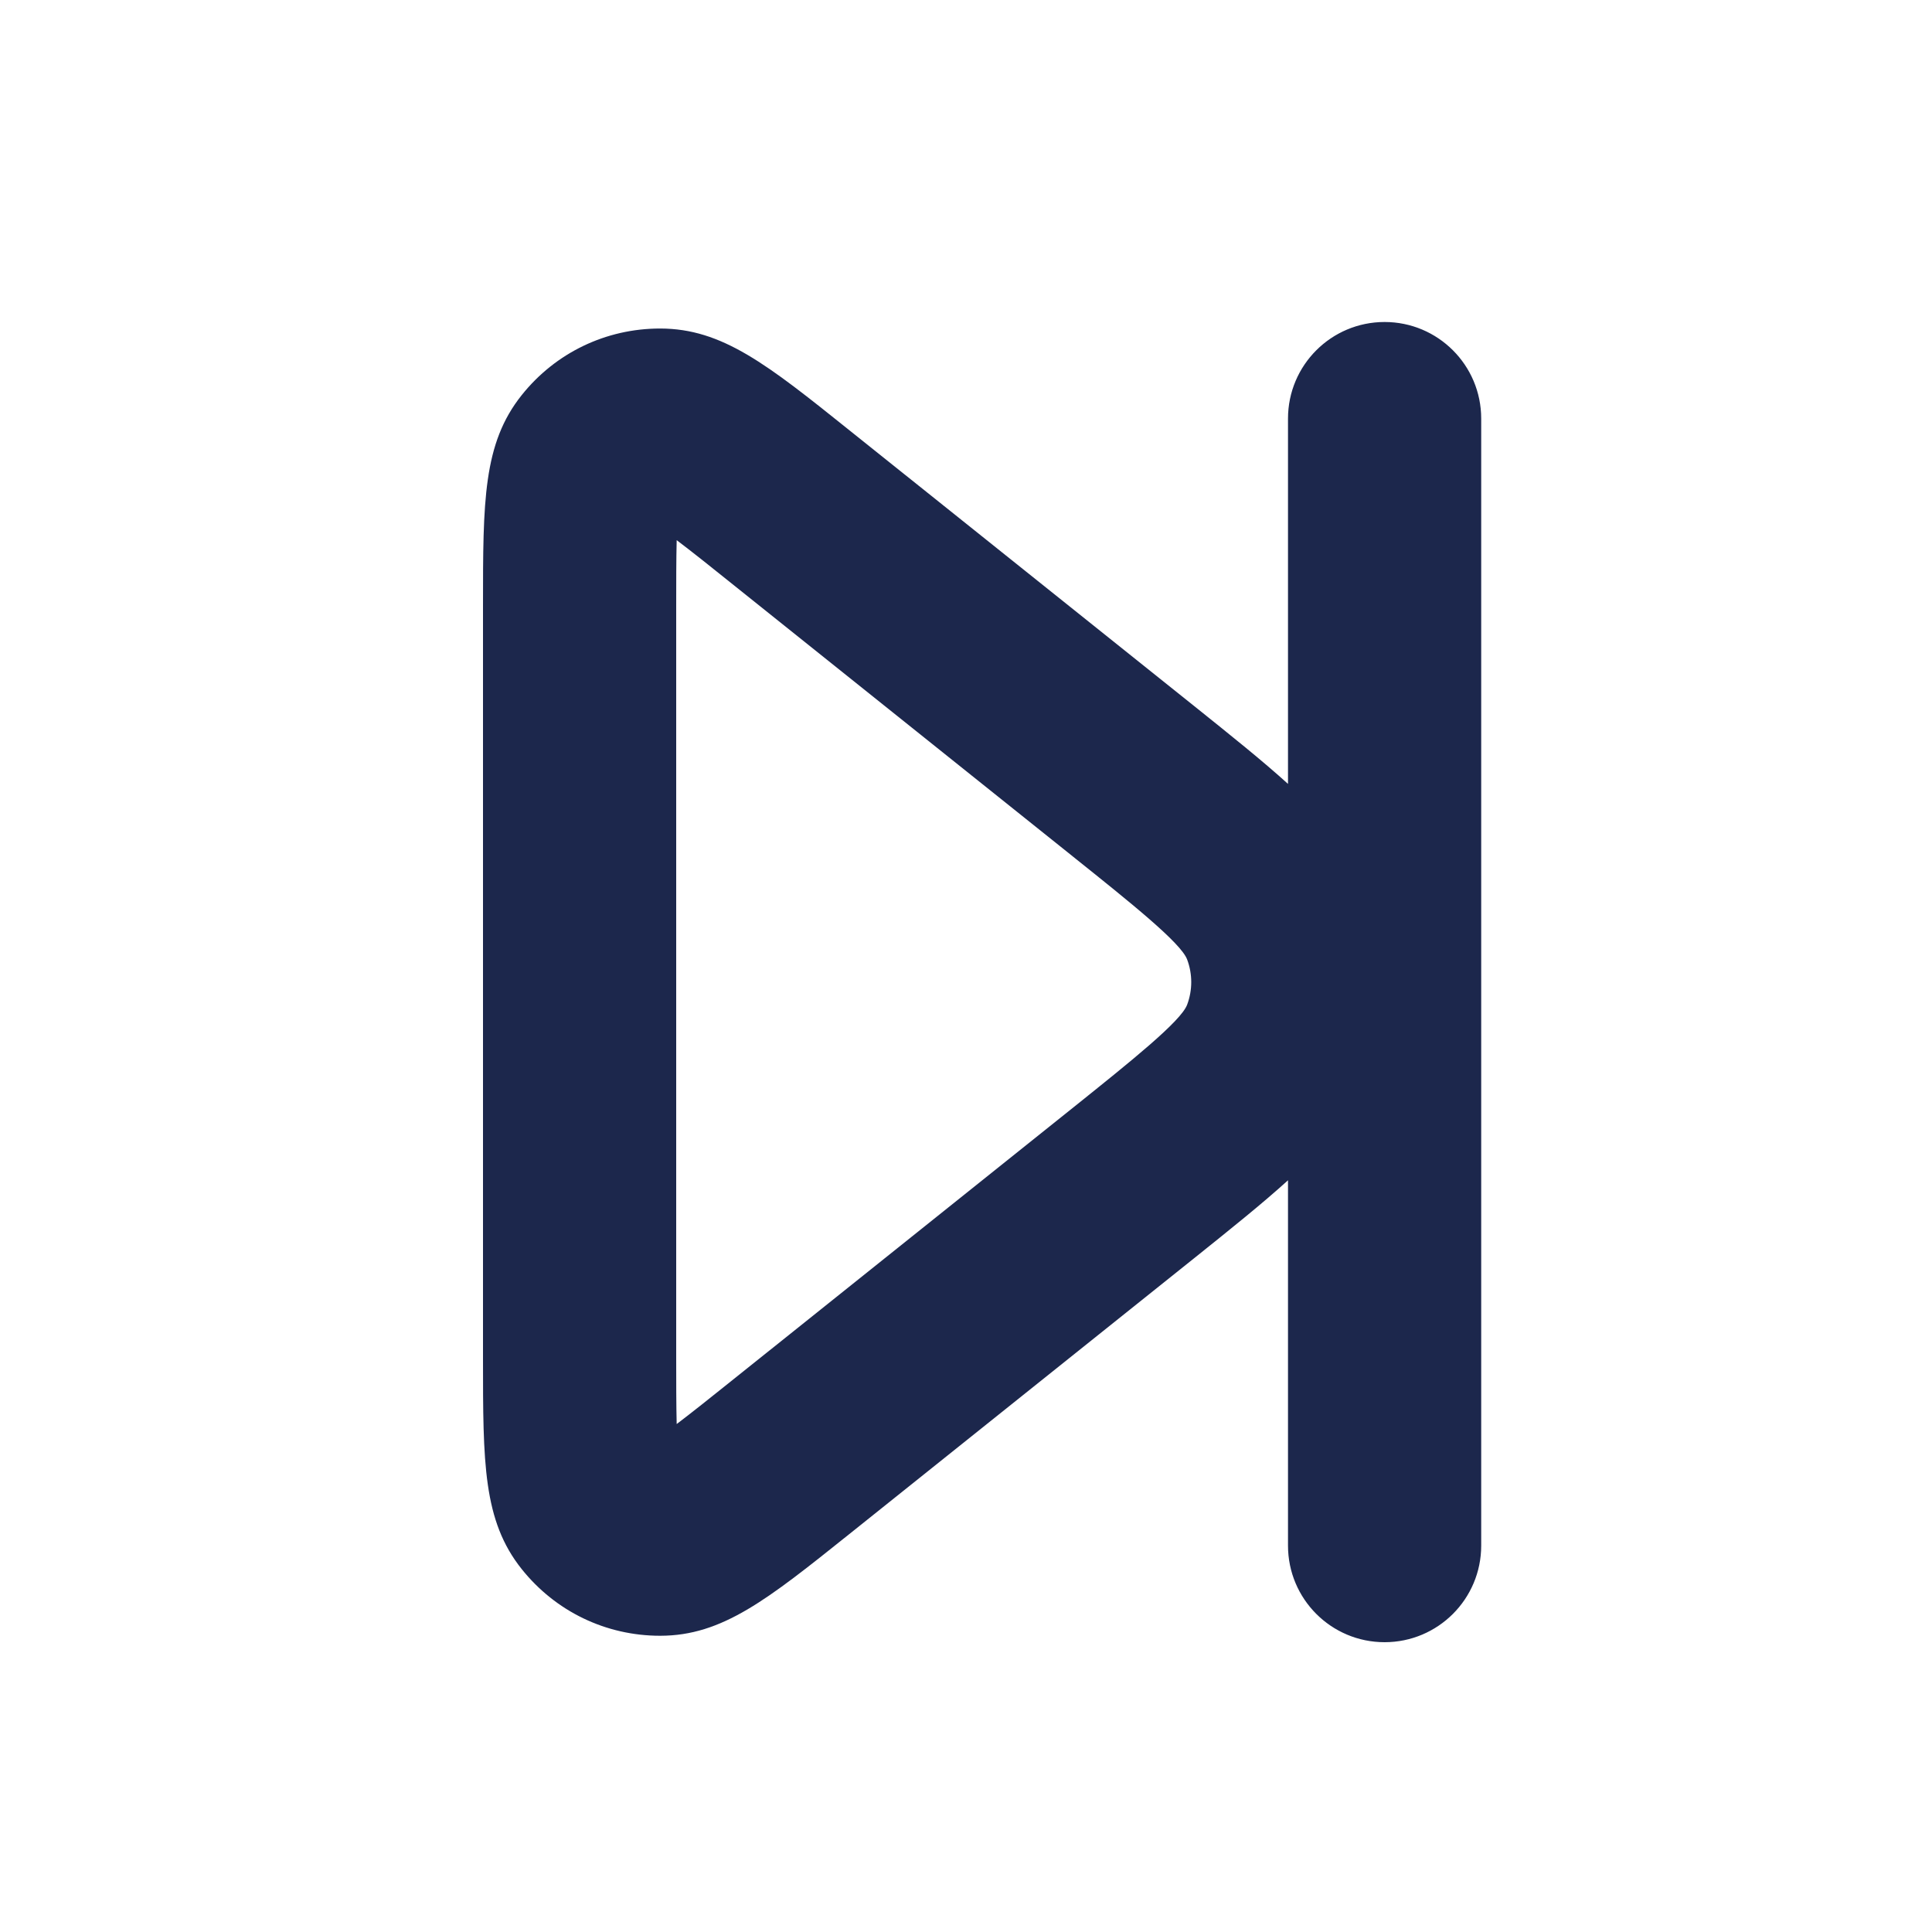 <svg width="24" height="24" viewBox="0 0 24 24" fill="none" xmlns="http://www.w3.org/2000/svg">
<path d="M17.2 20.4C16.537 20.4 16 19.863 16 19.2V14.662C15.684 14.949 15.297 15.259 14.828 15.635L10.549 19.058C9.533 19.871 8.973 20.319 8.203 20.32H8.2C7.527 20.32 6.901 20.018 6.481 19.492C6 18.89 6 18.173 6 16.871V7.529C6 6.227 6 5.51 6.481 4.908C6.901 4.382 7.527 4.081 8.2 4.081H8.202C8.973 4.082 9.533 4.529 10.549 5.343L14.826 8.764C15.296 9.141 15.684 9.451 16 9.738V5.2C16 4.537 16.537 4 17.2 4C17.863 4 18.4 4.537 18.4 5.2V19.2C18.4 19.863 17.863 20.4 17.2 20.4ZM8.406 6.71C8.4 6.947 8.4 7.241 8.4 7.529V16.871C8.4 17.16 8.4 17.453 8.406 17.69C8.595 17.547 8.825 17.363 9.05 17.183L13.327 13.762C14.048 13.184 14.67 12.687 14.747 12.481C14.815 12.3 14.815 12.1 14.747 11.919C14.67 11.713 14.048 11.216 13.328 10.64L9.05 7.217C8.825 7.036 8.595 6.853 8.406 6.71Z" fill="#1C274C"/>
</svg>
